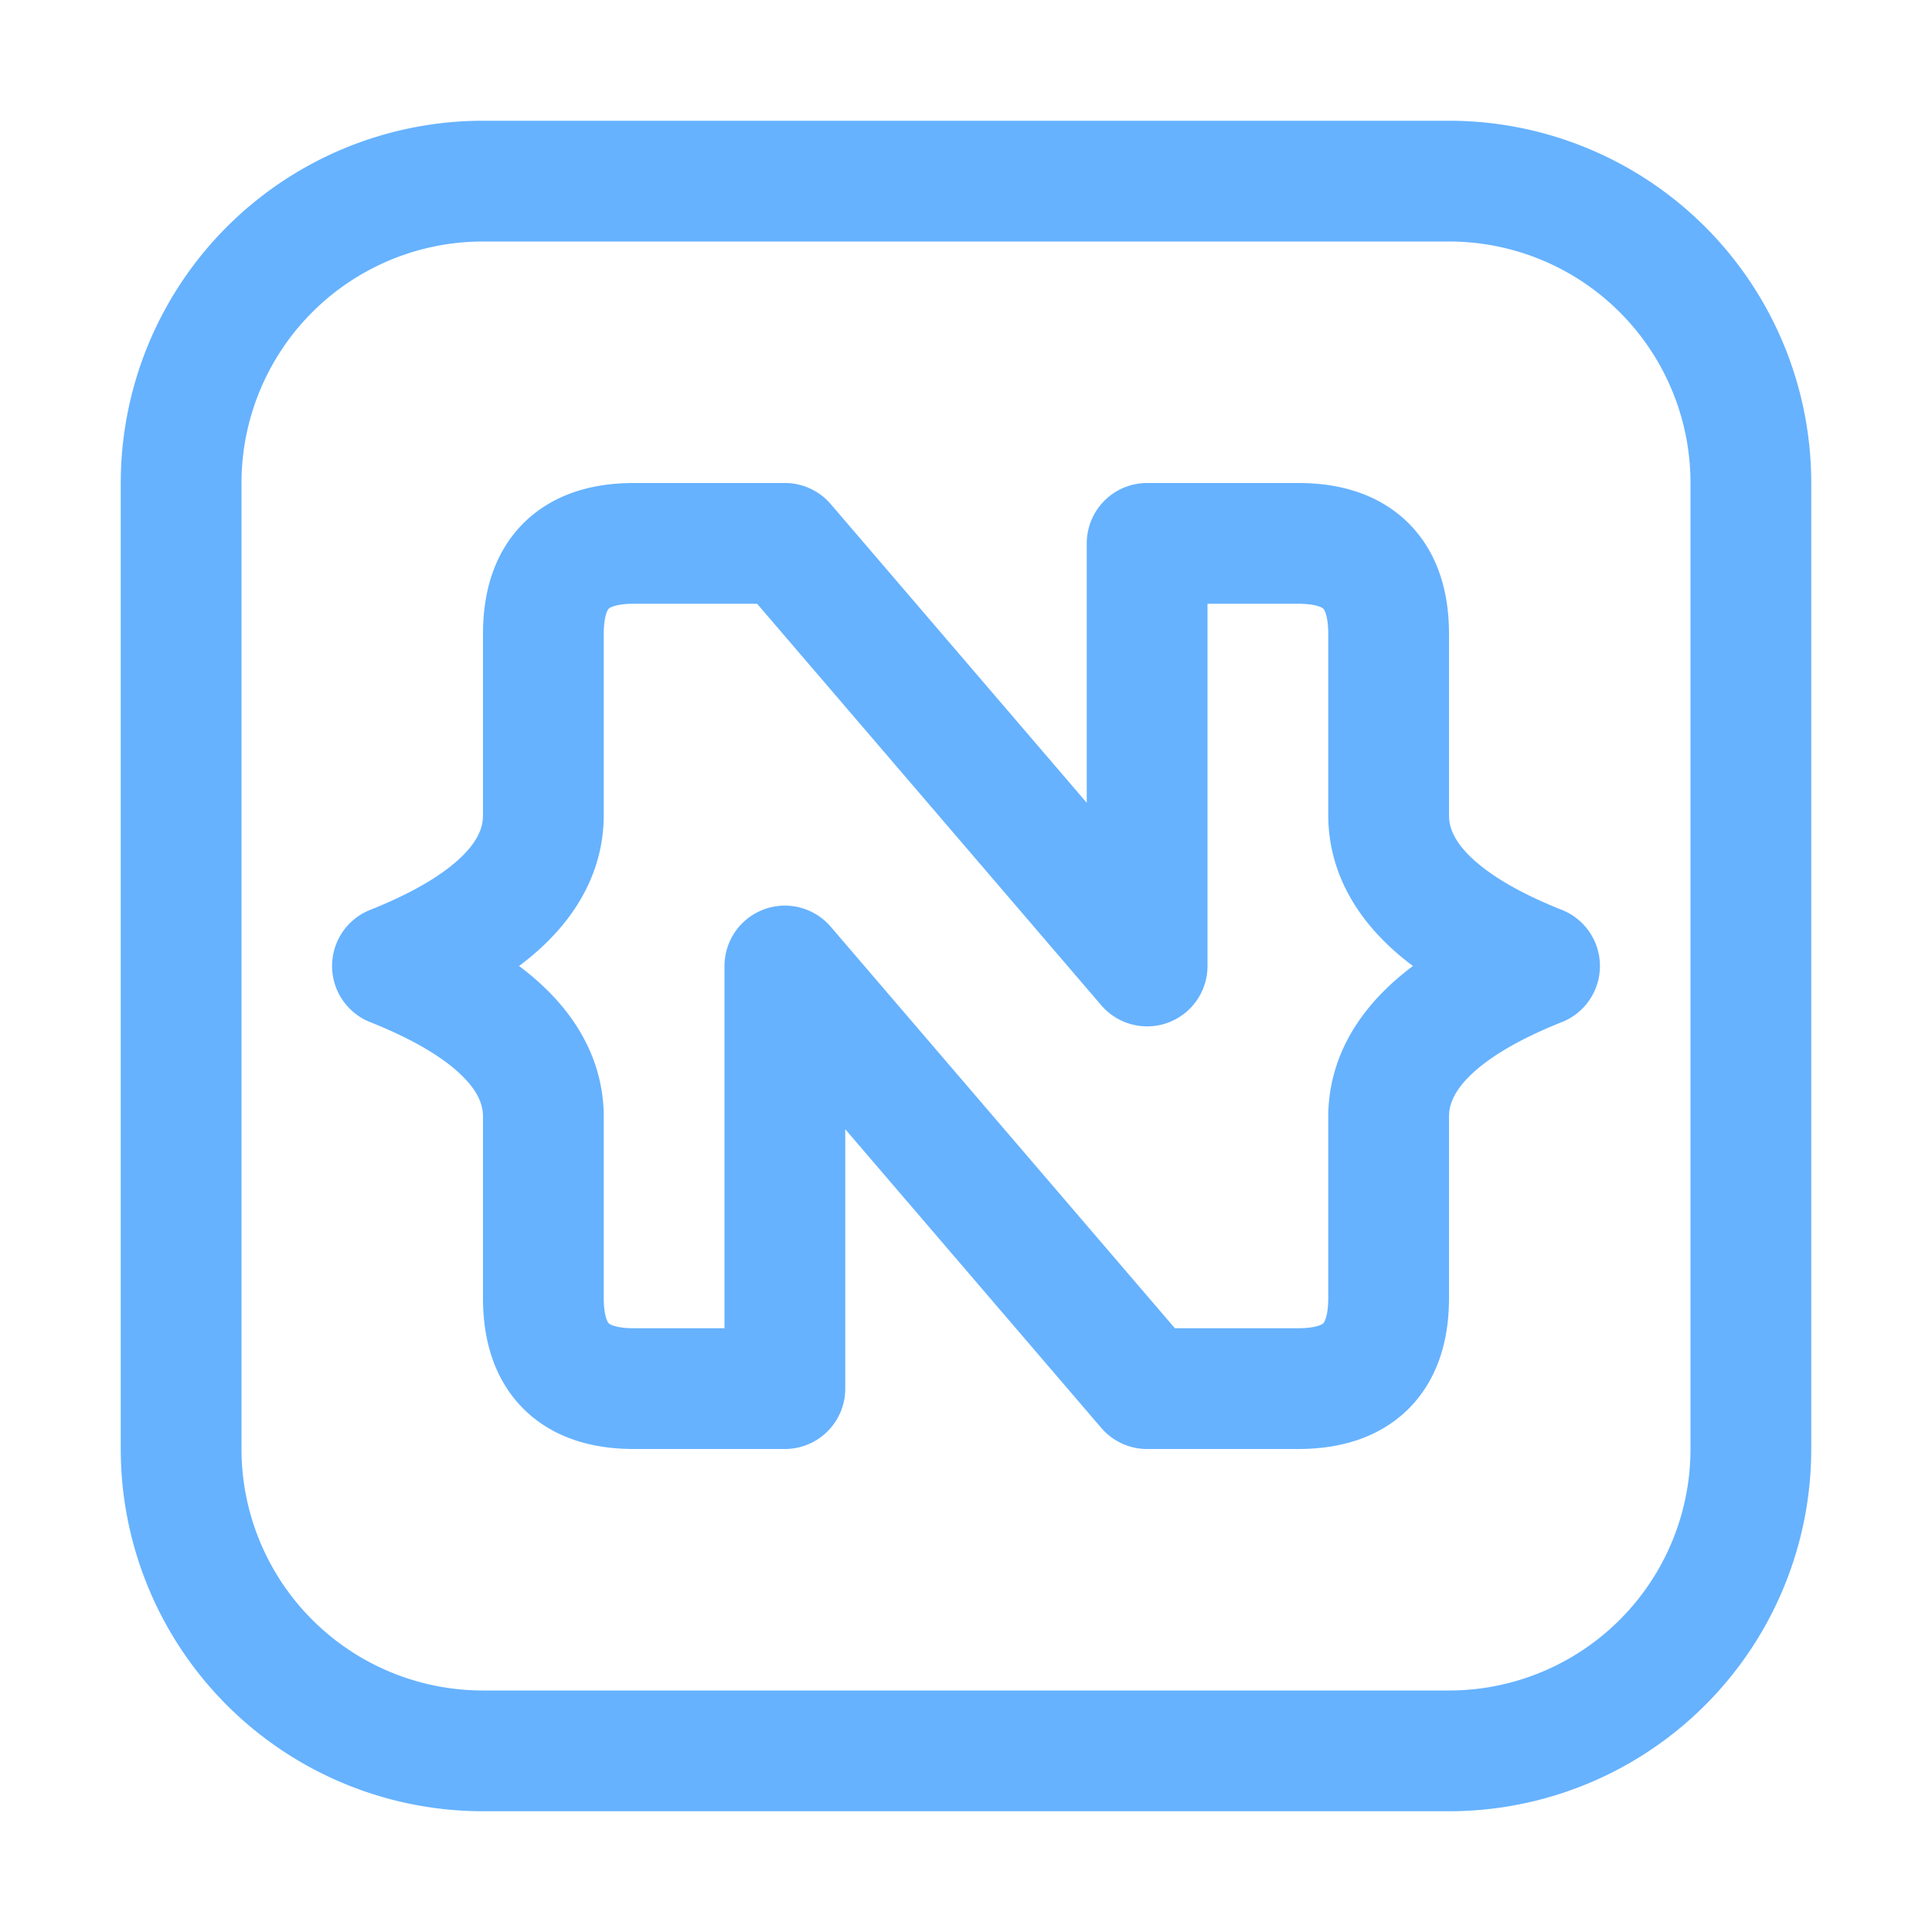 <svg xmlns="http://www.w3.org/2000/svg" width="16" height="16"><path fill="none" fill-rule="evenodd" stroke="#66B2FF" stroke-linecap="round" stroke-linejoin="round" d="M4.5 10.75c0 .5.25.75.75.75H6.5V8l3 3.5h1.25c.5 0 .75-.25.75-.75v-1.5c0-.5.42-.92 1.25-1.25-.83-.33-1.25-.75-1.25-1.25v-1.5c0-.5-.25-.75-.75-.75H9.5V8l-3-3.5H5.25c-.5 0-.75.25-.75.75v1.5c0 .5-.42.92-1.25 1.25.83.33 1.25.75 1.25 1.25v1.5ZM4 1.5h8A2.5 2.5 0 0 1 14.5 4v8a2.5 2.5 0 0 1-2.5 2.5H4A2.5 2.5 0 0 1 1.5 12V4A2.5 2.5 0 0 1 4 1.5Z"/></svg>